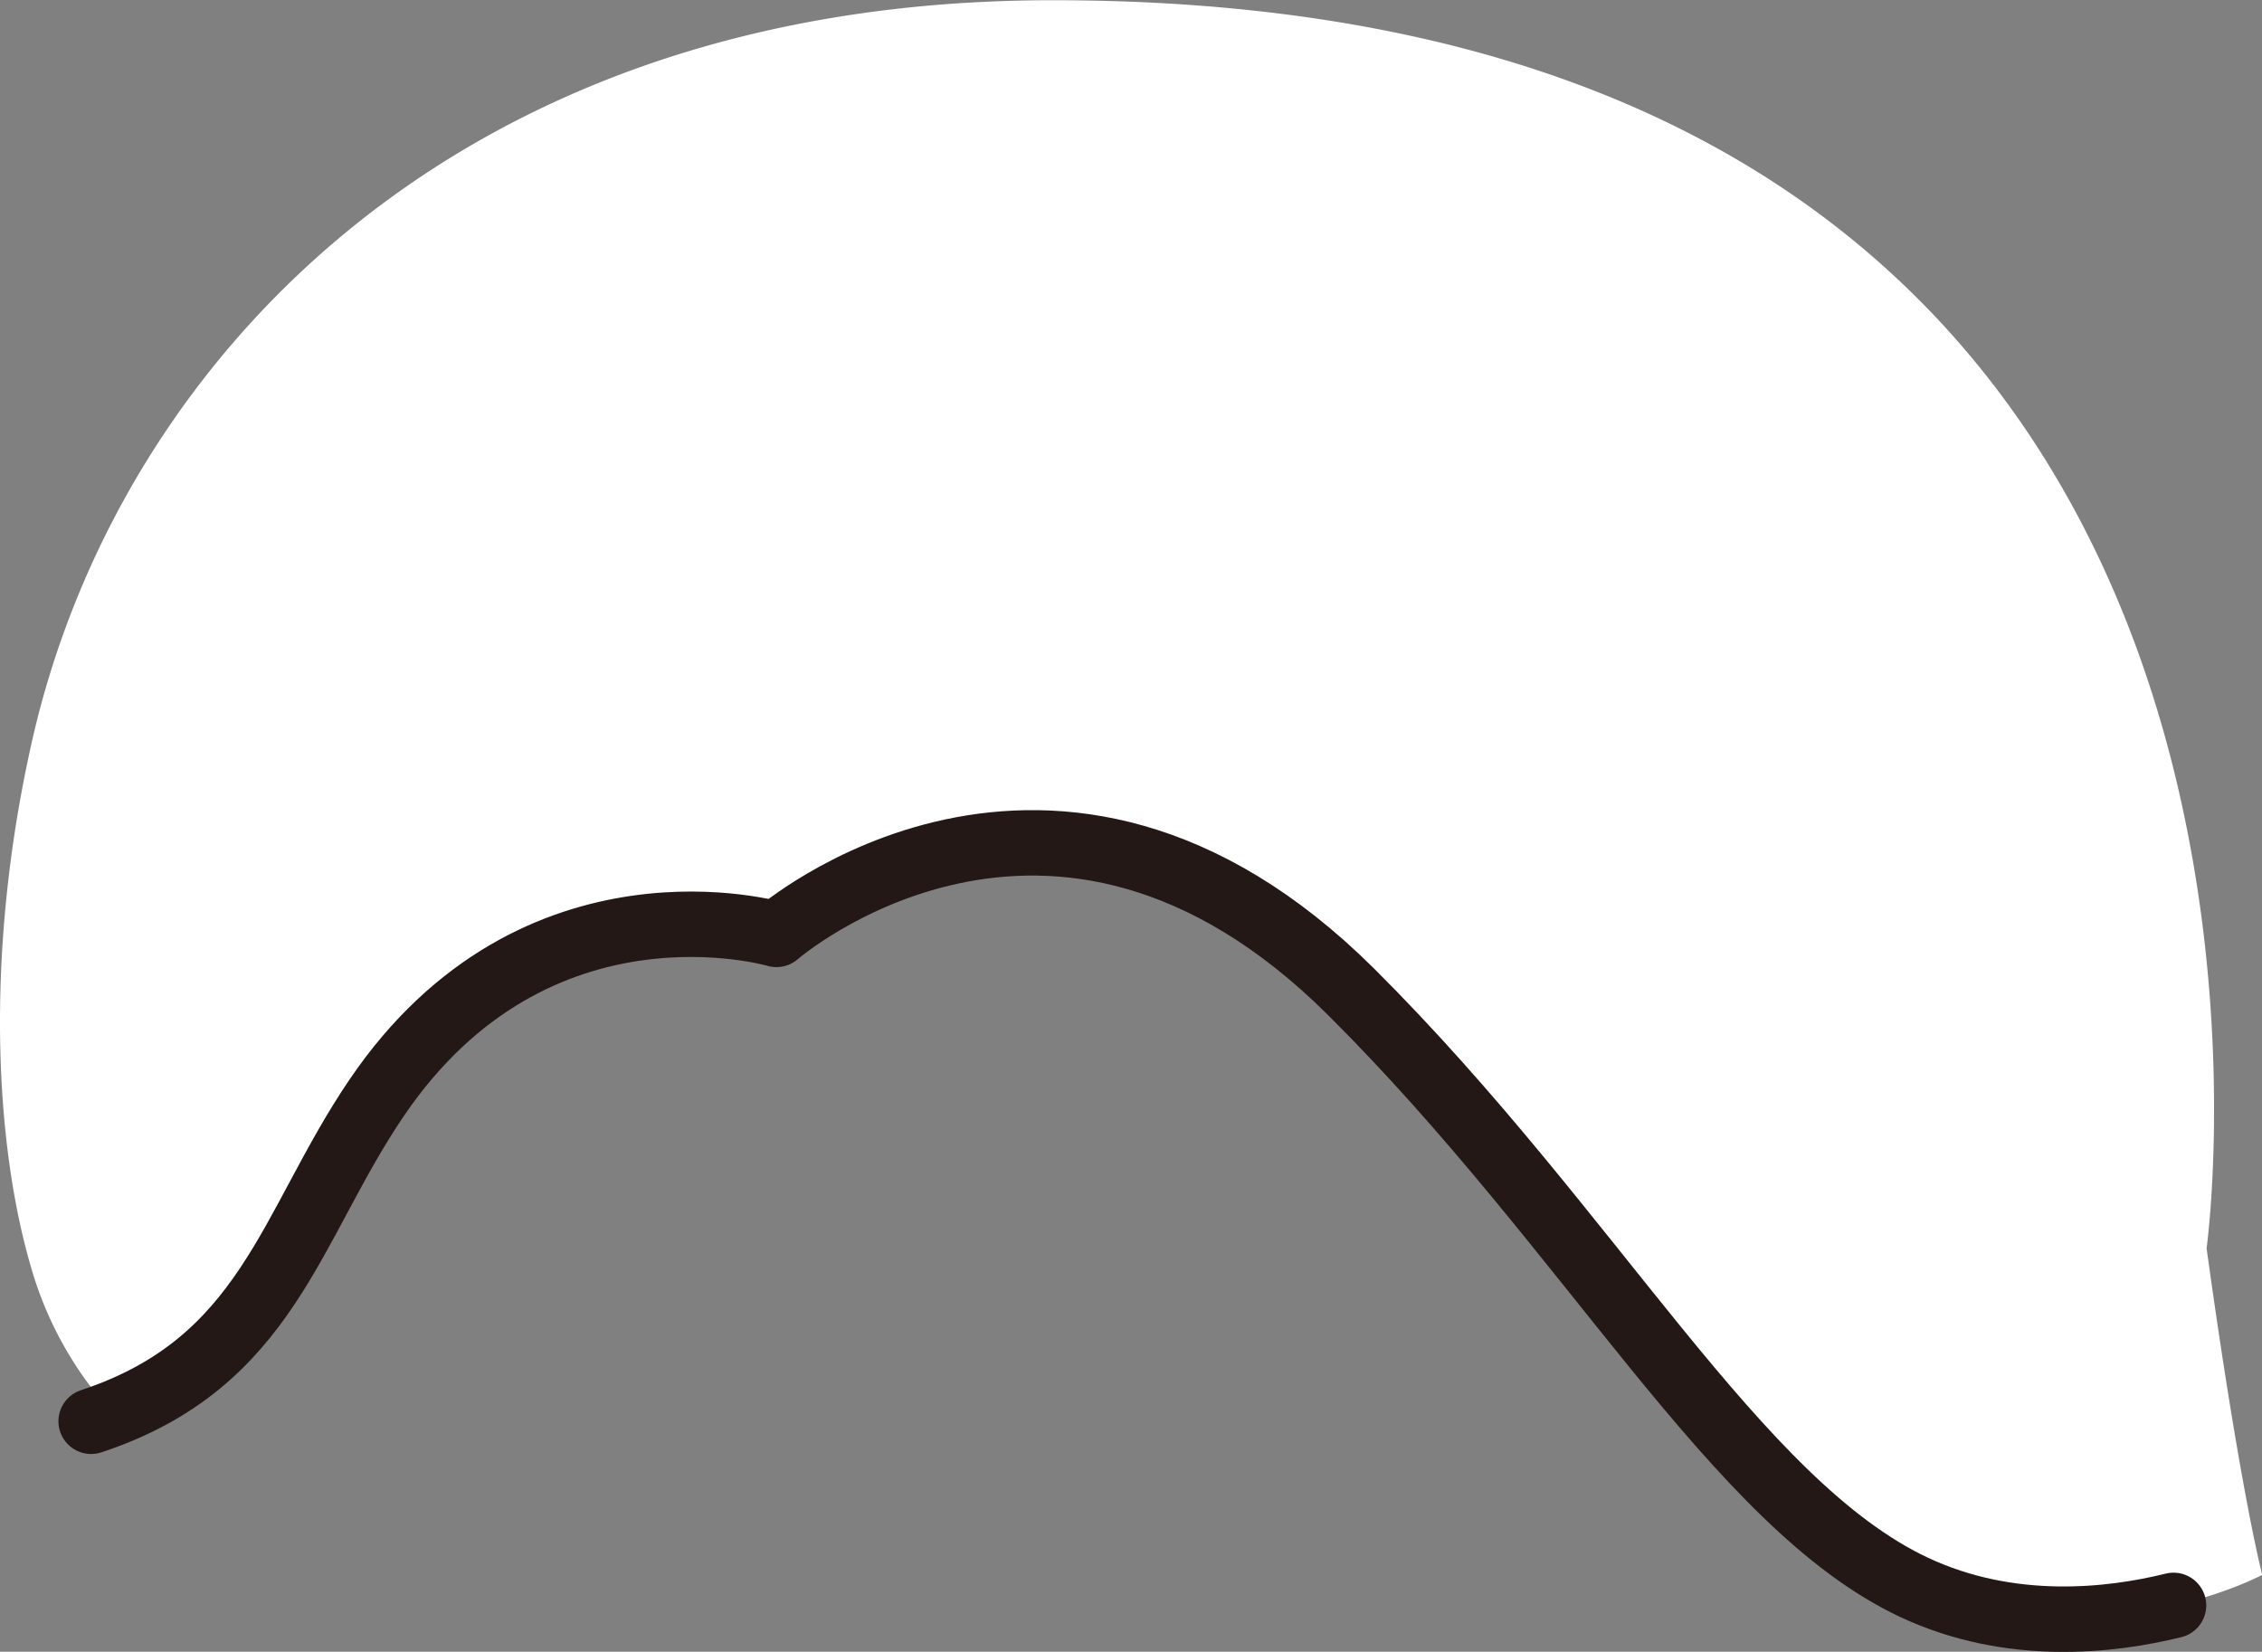 <svg id="hair_0034" xmlns="http://www.w3.org/2000/svg" viewBox="0 0 295.58 215.85">
  <rect x="0" y="0" width="295.58" height="215.85" fill="#808080" stroke="none"/>
  <title>hair_0034_front</title>
  <g id="hair_0034_front">
    <path id="c" d="M87.38,215.45c23.12-7.63,23.58-24,35-40.74,20.8-30.66,52.25-21.37,52.25-21.37s33.41-31.51,75.09,7.51c27.18,25.44,48.47,65.41,70.47,76.22,25.33,12.45,48.51,0,48.51,0s-2.87-10.84-7.27-42.69c0,0,22.7-163.09-150.76-163.09C131.55,31.26,88.25,79.71,77.3,128c-6.31,27.87-4.87,53.23,0,69.39A47.36,47.36,0,0,0,87.38,215.45Z" transform="translate(-73.09 -31.26)" fill="#fff"/>
    <path id="_" data-name="^" d="M85,217c23.12-7.63,25.92-25.49,37.3-42.26,20.8-30.66,52.25-21.37,52.25-21.37s36-31.38,75.09,7.51c31.49,31.35,50.28,66.9,73.58,77.83,12.57,5.89,25.67,4.38,33.89,2.35" transform="translate(-73.09 -31.26)" fill="none" stroke="#231815" stroke-linecap="round" stroke-linejoin="round" stroke-width="8.55"/>
  </g>
</svg>
